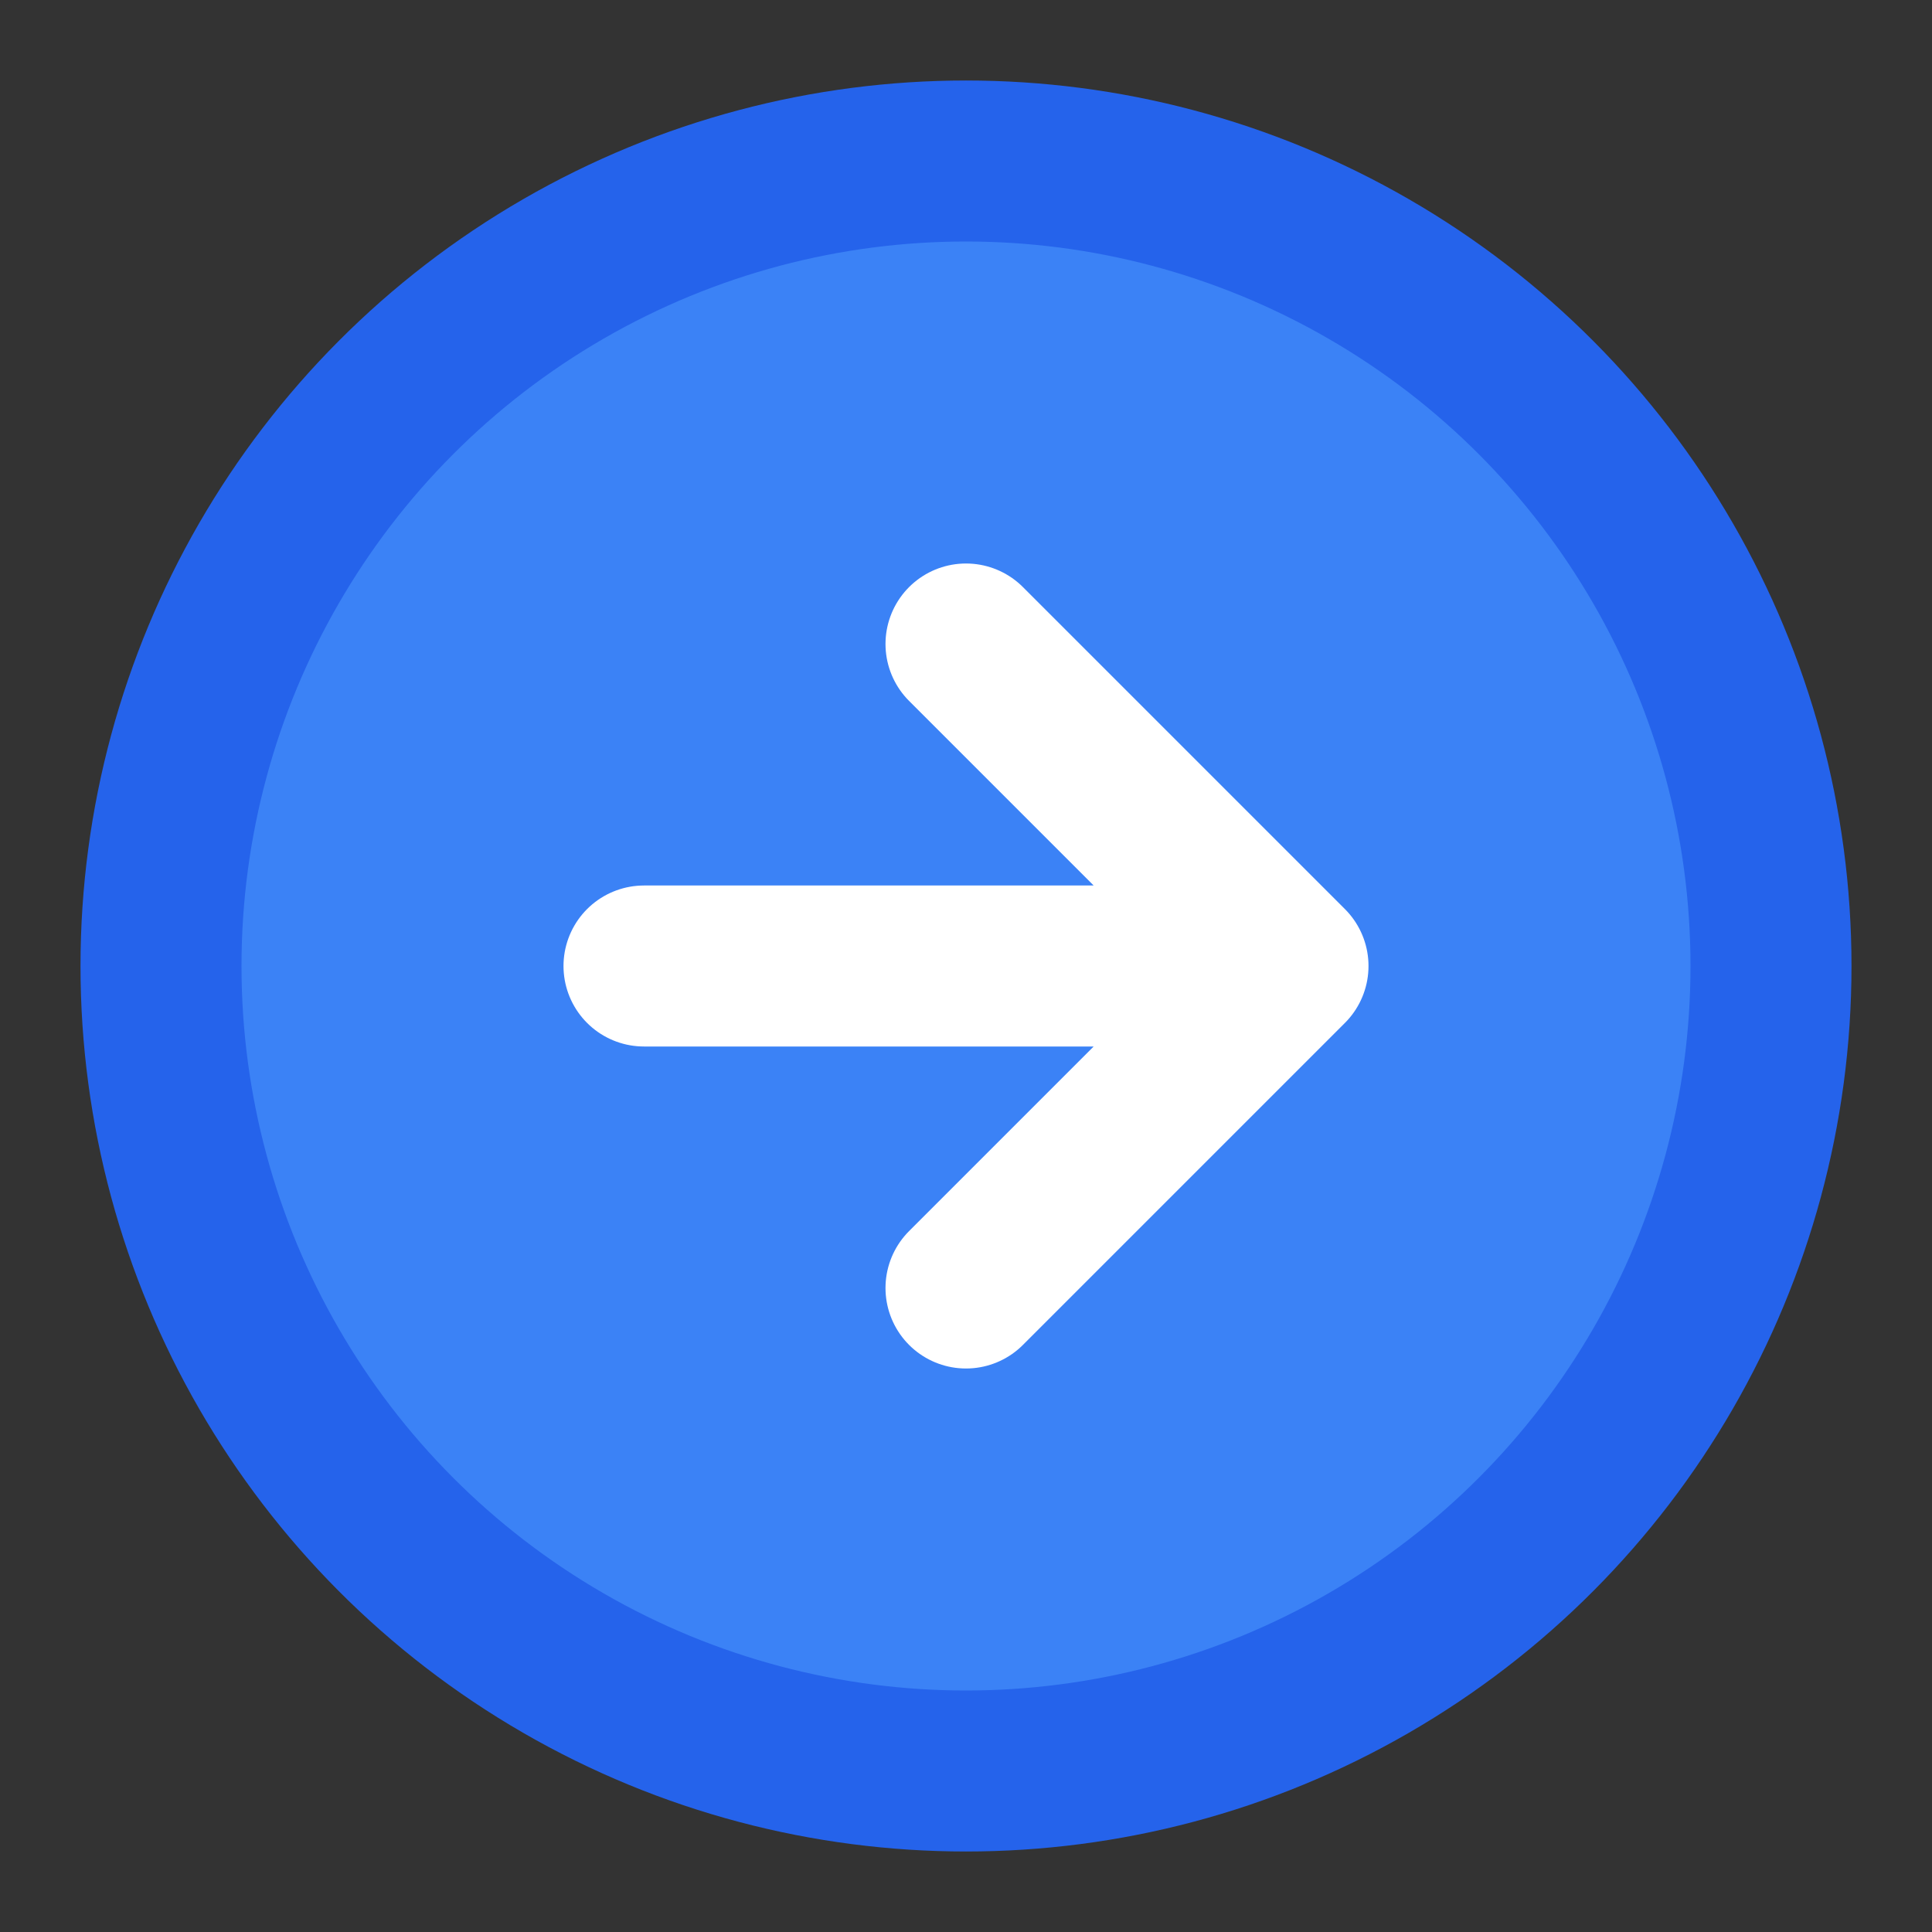 <svg width="24" height="24" viewBox="0 0 24 24" fill="none" xmlns="http://www.w3.org/2000/svg">
  <rect x="0" y="0" width="24" height="24" fill="#333333" stroke="none"/>
  <circle cx="12" cy="12" r="10" fill="#3B82F6" stroke="#2563EB" stroke-width="2"/>
  <path d="M12 8l4 4-4 4M8 12h8" stroke="white" stroke-width="2" stroke-linecap="round" stroke-linejoin="round"/>
</svg>